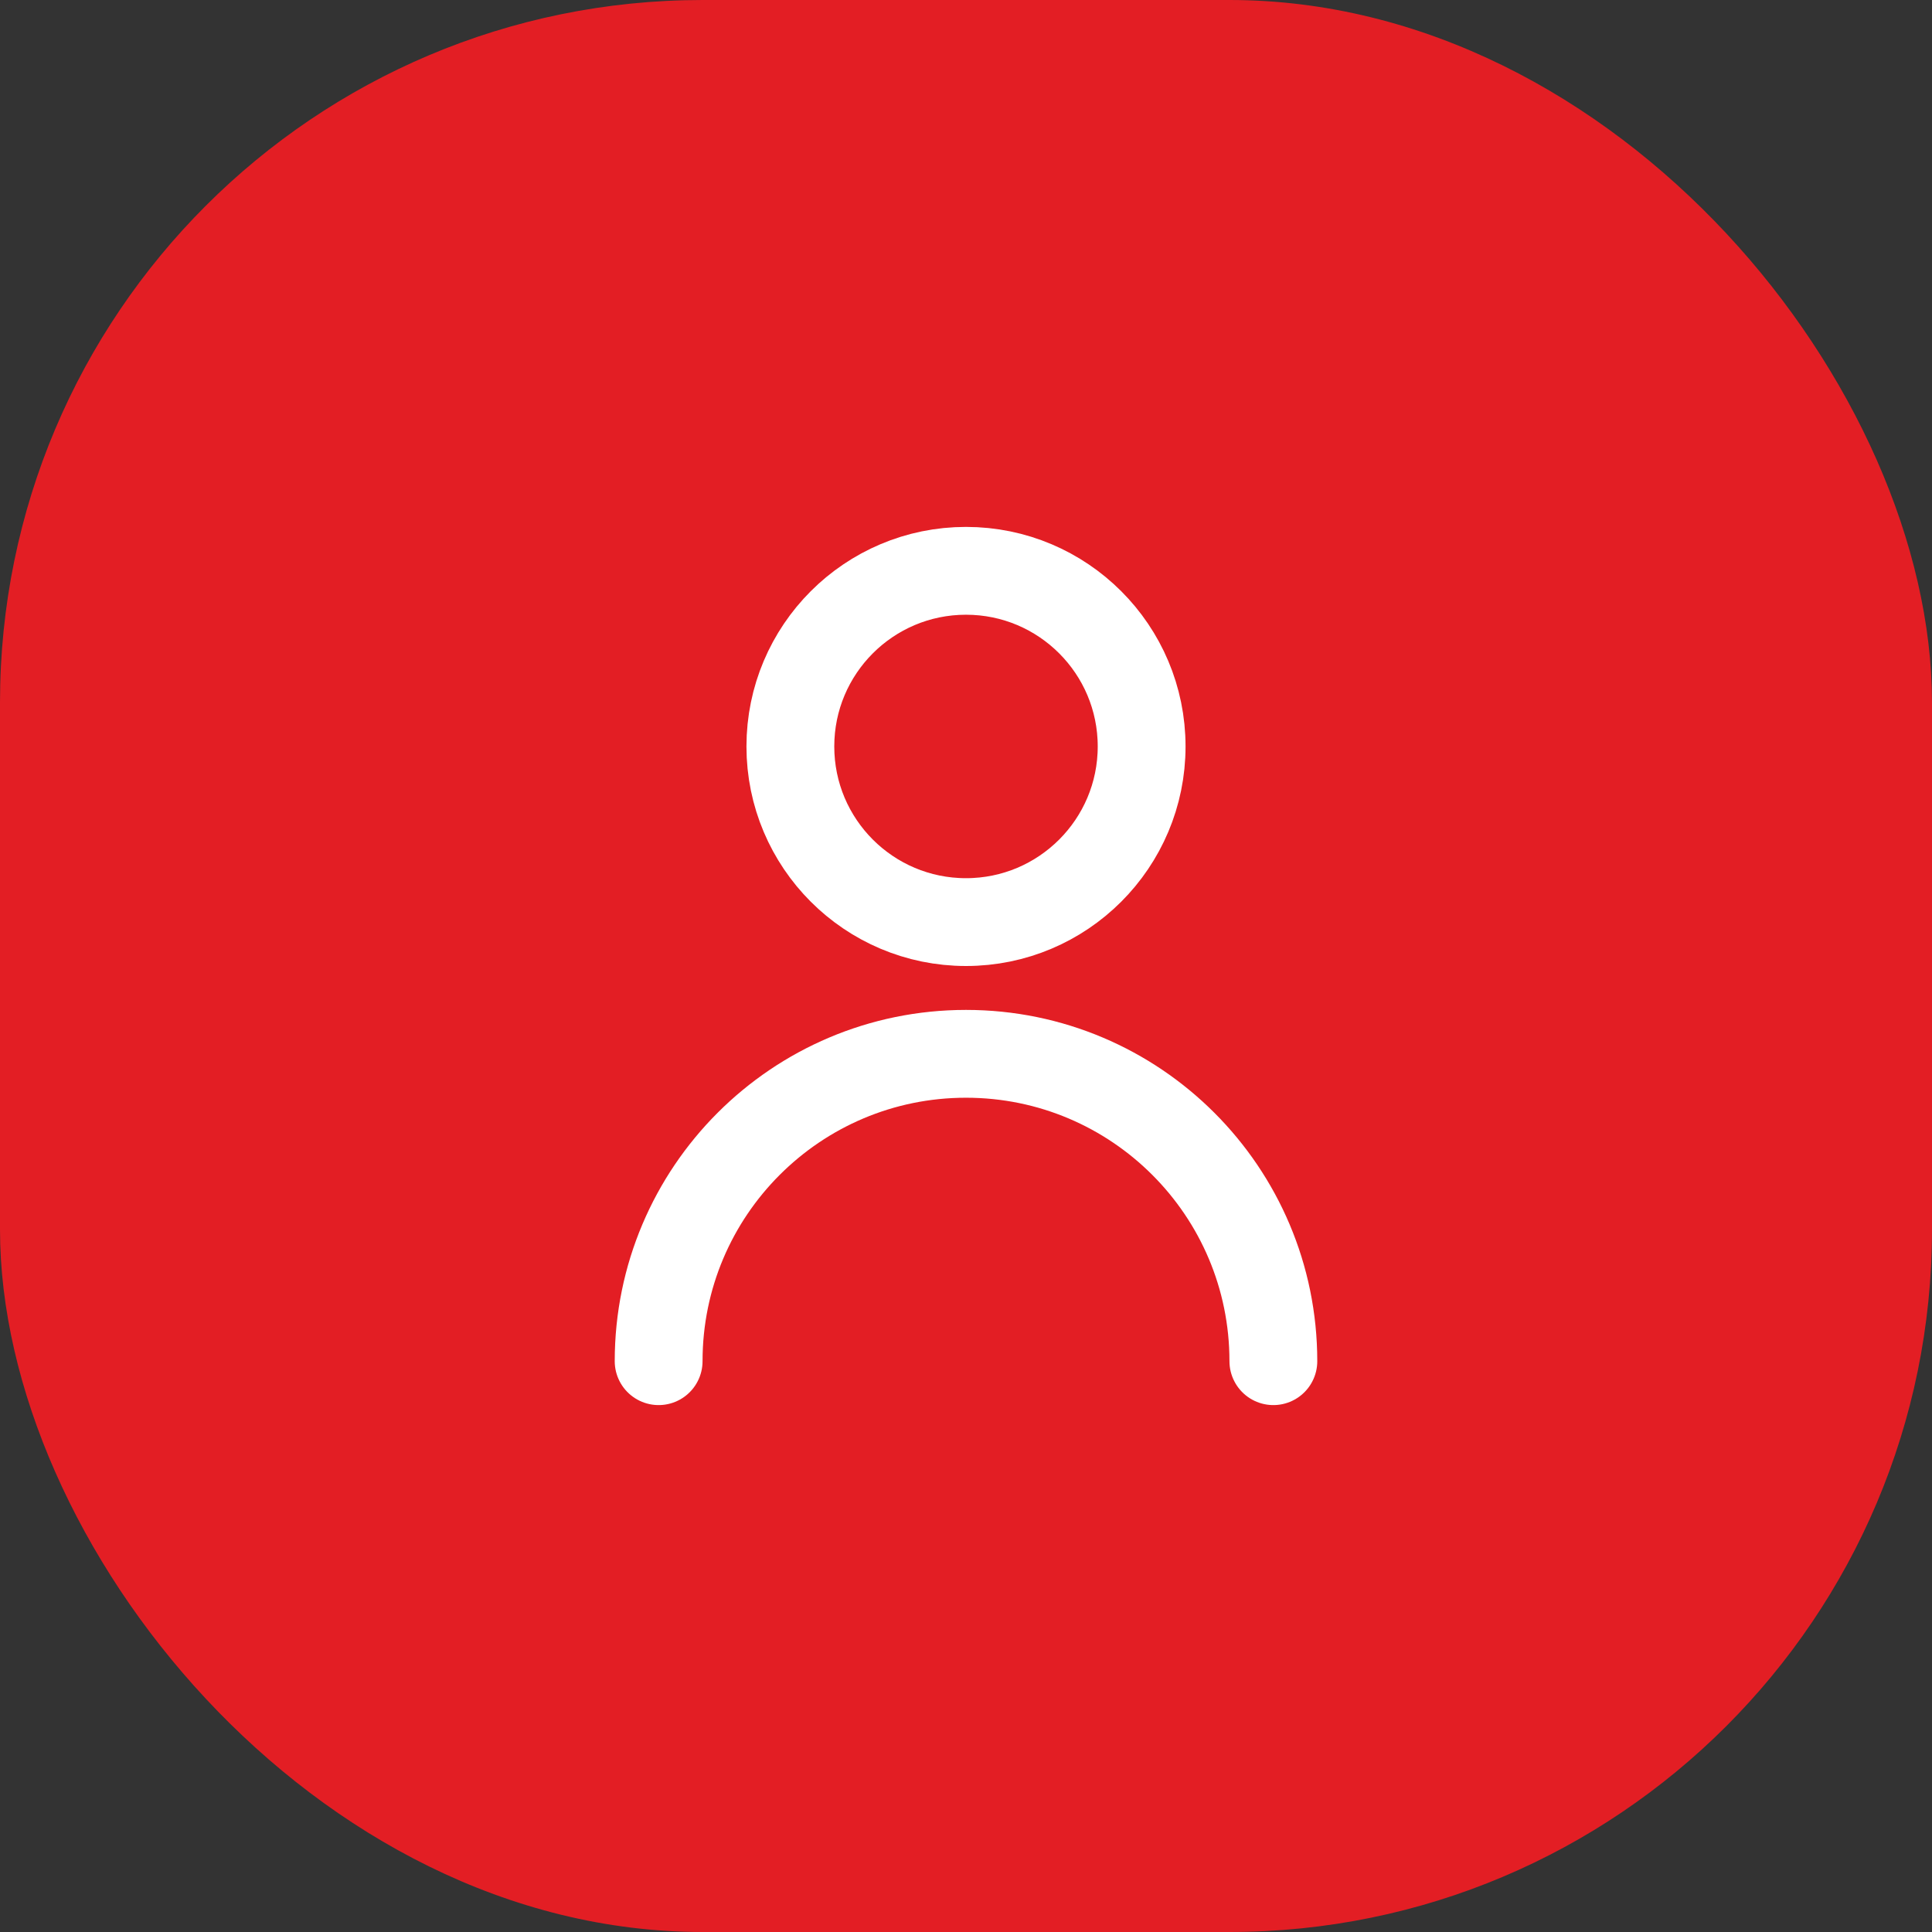 <svg width="44" height="44" viewBox="0 0 44 44" fill="none" xmlns="http://www.w3.org/2000/svg">
<rect x="0" y="0" width="44" height="44" fill="#333333" stroke="none"/>
<rect width="44" height="44" rx="16" fill="#E31E24"/>
<path d="M29 31C29 27.134 25.866 24 22 24C18.134 24 15 27.134 15 31M22 21C19.791 21 18 19.209 18 17C18 14.791 19.791 13 22 13C24.209 13 26 14.791 26 17C26 19.209 24.209 21 22 21Z" stroke="white" stroke-width="2" stroke-linecap="round" stroke-linejoin="round"/>
</svg>
